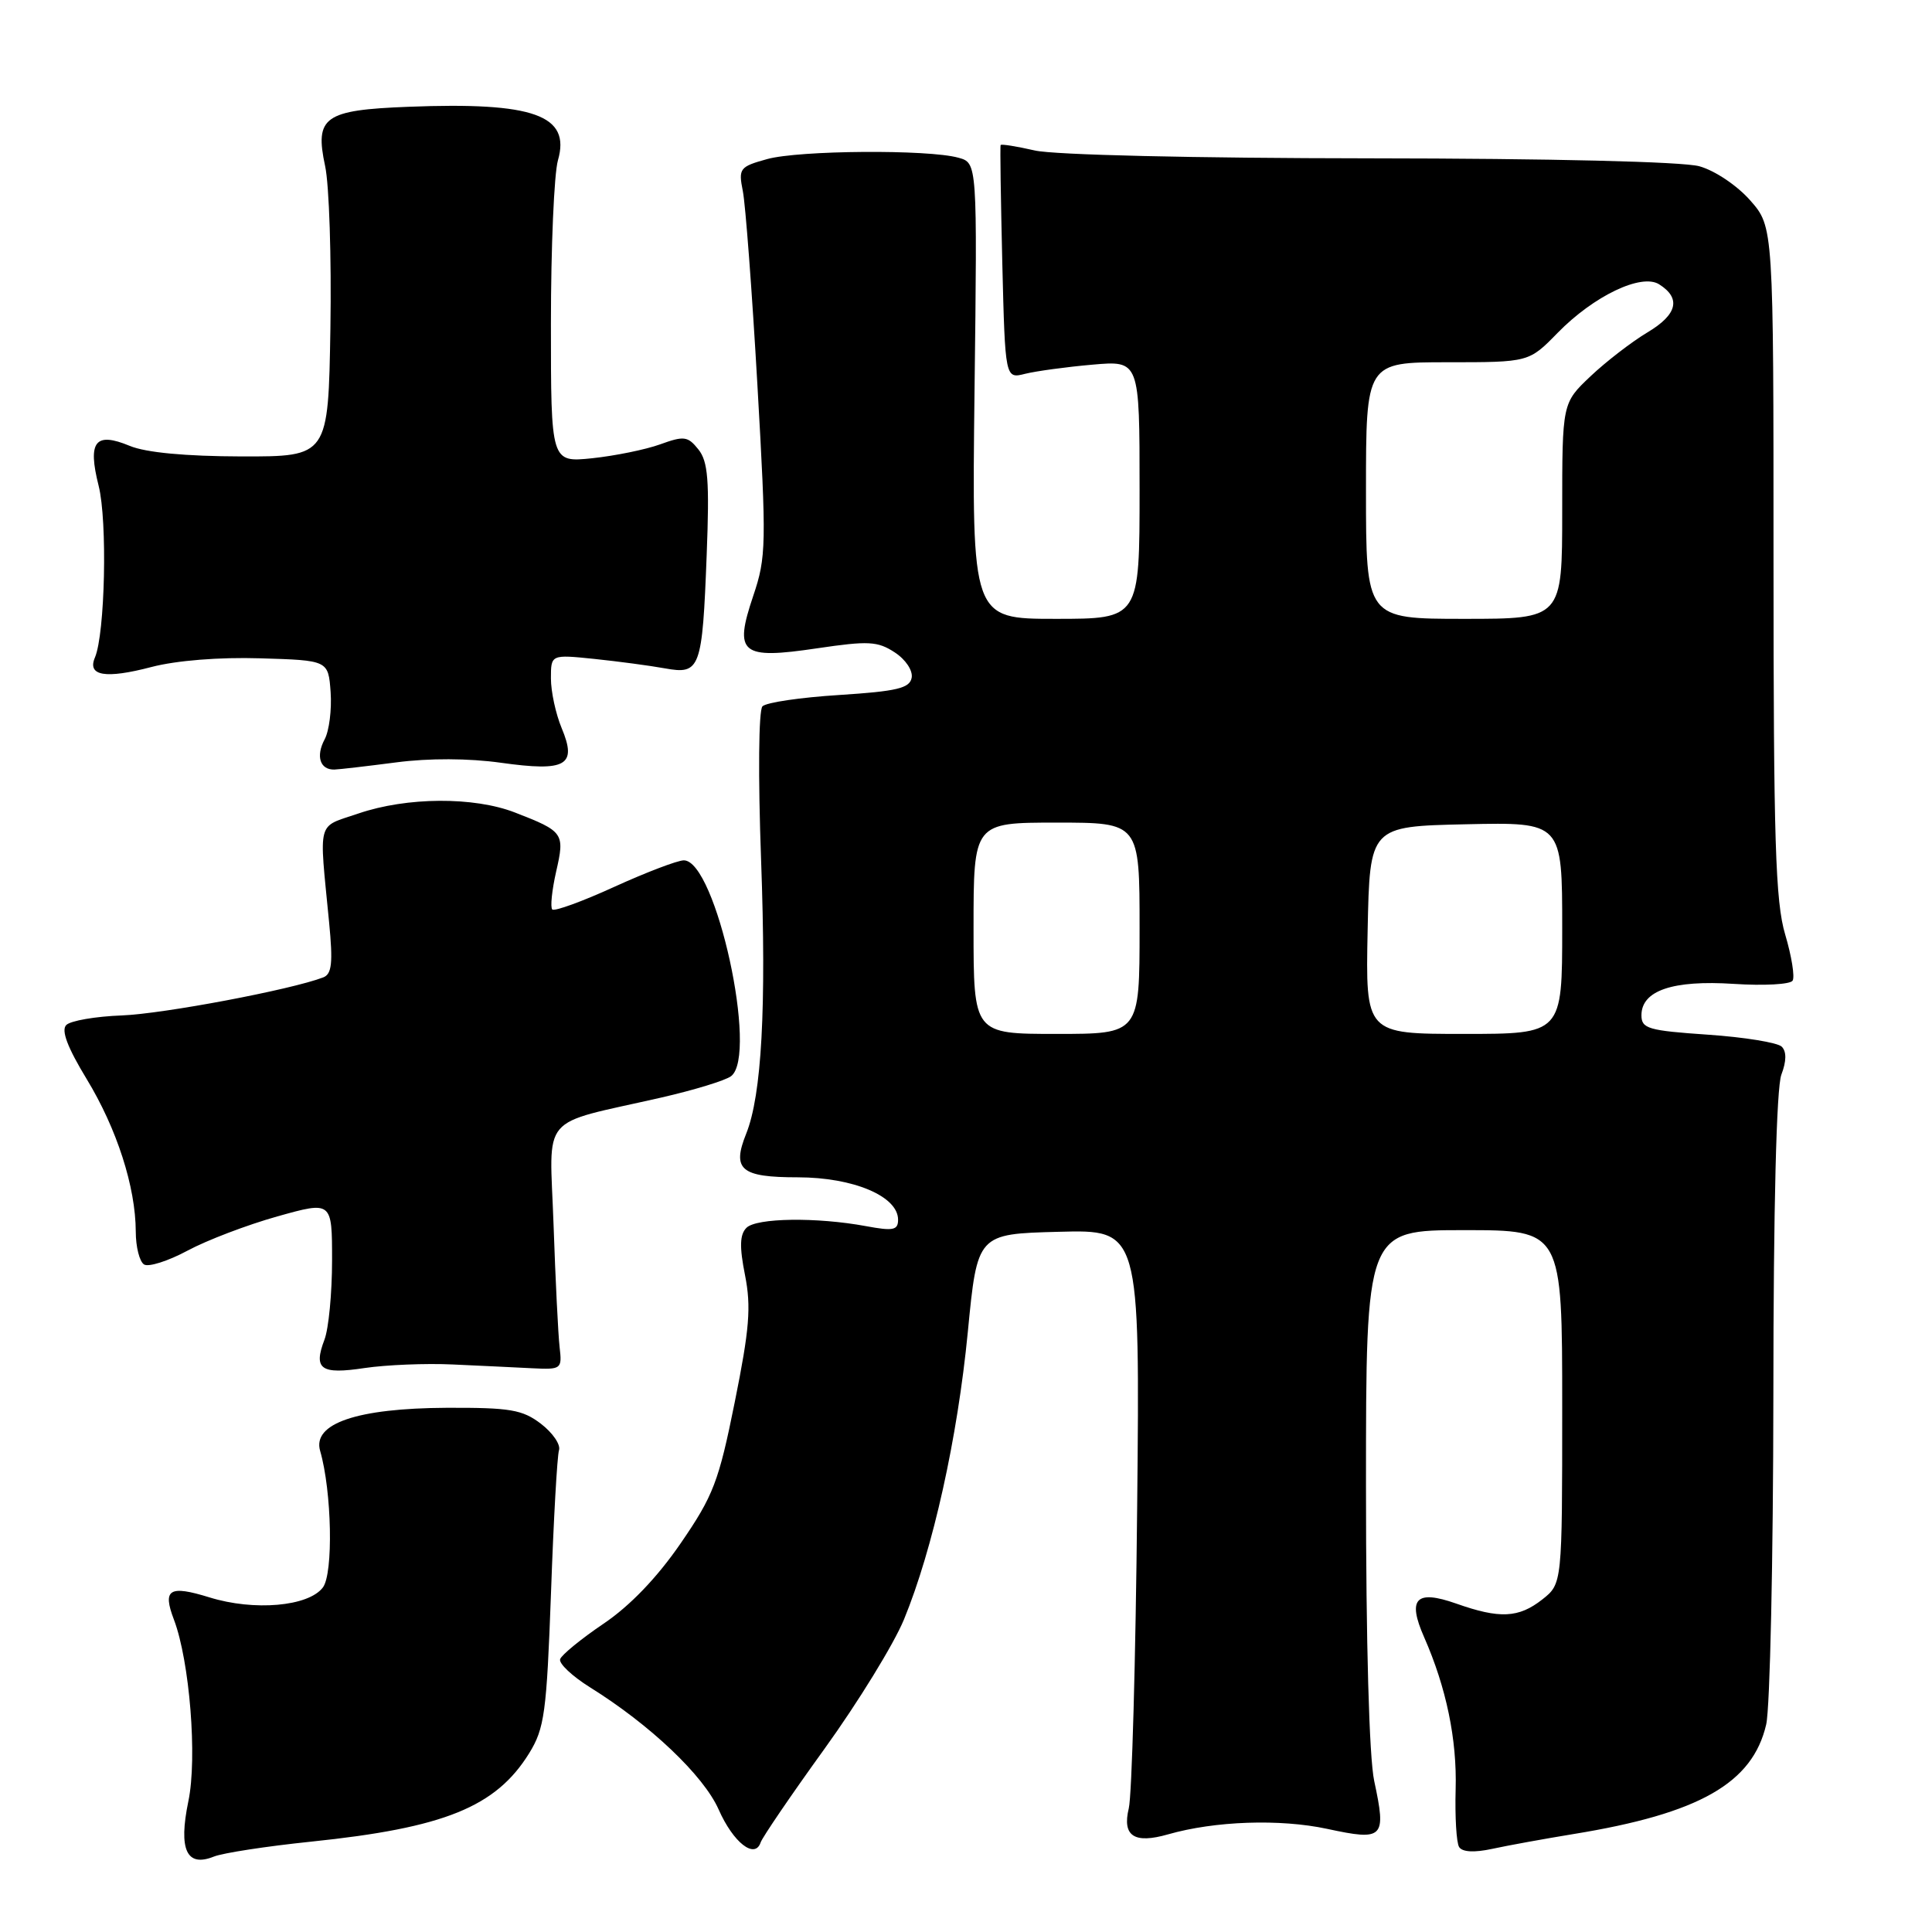 <?xml version="1.0" encoding="UTF-8" standalone="no"?>
<!DOCTYPE svg PUBLIC "-//W3C//DTD SVG 1.1//EN" "http://www.w3.org/Graphics/SVG/1.1/DTD/svg11.dtd" >
<svg xmlns="http://www.w3.org/2000/svg" xmlns:xlink="http://www.w3.org/1999/xlink" version="1.1" viewBox="0 0 256 256">
 <g >
 <path fill="currentColor"
d=" M 41.20 244.03 C 58.89 242.20 65.71 239.43 70.12 232.31 C 72.15 229.02 72.43 226.95 73.01 211.08 C 73.35 201.41 73.83 192.90 74.07 192.16 C 74.31 191.42 73.23 189.85 71.68 188.66 C 69.22 186.78 67.59 186.51 59.18 186.54 C 47.30 186.60 41.37 188.62 42.42 192.25 C 43.97 197.60 44.19 208.49 42.78 210.35 C 40.87 212.87 33.68 213.50 27.75 211.66 C 22.41 210.01 21.51 210.58 23.05 214.62 C 25.13 220.11 26.16 232.93 24.96 238.67 C 23.63 245.09 24.72 247.46 28.33 246.01 C 29.52 245.53 35.31 244.64 41.20 244.03 Z  M 208.50 243.02 C 225.16 240.31 232.23 236.29 234.03 228.50 C 234.54 226.30 234.96 206.64 234.98 184.82 C 234.99 159.89 235.39 144.12 236.04 142.40 C 236.72 140.61 236.74 139.34 236.09 138.69 C 235.55 138.15 231.14 137.43 226.30 137.10 C 218.41 136.56 217.50 136.30 217.50 134.53 C 217.50 131.25 221.66 129.84 229.74 130.37 C 233.72 130.63 237.23 130.44 237.53 129.94 C 237.84 129.45 237.40 126.70 236.55 123.84 C 235.25 119.49 235.00 111.38 235.00 74.35 C 235.00 30.07 235.00 30.07 231.92 26.56 C 230.19 24.59 227.23 22.60 225.17 22.03 C 222.97 21.42 205.49 21.00 181.50 20.98 C 158.24 20.96 139.67 20.53 137.12 19.94 C 134.71 19.39 132.67 19.06 132.59 19.22 C 132.50 19.37 132.61 26.41 132.81 34.85 C 133.19 50.20 133.19 50.20 135.84 49.53 C 137.30 49.17 141.31 48.62 144.75 48.32 C 151.00 47.77 151.00 47.77 151.00 64.88 C 151.00 82.00 151.00 82.00 139.88 82.00 C 128.77 82.00 128.77 82.00 129.13 51.80 C 129.50 21.59 129.50 21.59 127.00 20.90 C 123.01 19.78 105.86 19.91 101.65 21.08 C 98.00 22.09 97.83 22.32 98.43 25.33 C 98.78 27.07 99.65 38.62 100.36 51.00 C 101.57 72.17 101.54 73.82 99.81 78.95 C 97.22 86.63 98.16 87.41 108.30 85.90 C 115.06 84.90 116.29 84.96 118.55 86.44 C 120.01 87.39 120.98 88.86 120.80 89.81 C 120.54 91.20 118.82 91.60 111.20 92.09 C 106.10 92.41 101.52 93.08 101.03 93.59 C 100.52 94.11 100.44 102.80 100.85 114.00 C 101.56 133.52 100.93 145.11 98.87 150.23 C 96.96 154.99 98.16 156.00 105.72 156.00 C 113.08 156.01 119.00 158.51 119.00 161.62 C 119.00 163.01 118.35 163.14 114.75 162.47 C 108.21 161.26 100.23 161.37 98.91 162.69 C 98.02 163.58 97.97 165.21 98.72 168.97 C 99.55 173.16 99.31 176.11 97.36 185.78 C 95.24 196.33 94.52 198.20 90.19 204.50 C 87.08 209.03 83.47 212.79 79.97 215.15 C 77.00 217.16 74.41 219.28 74.22 219.85 C 74.03 220.42 75.81 222.10 78.18 223.58 C 86.16 228.55 93.23 235.27 95.22 239.76 C 97.16 244.16 100.03 246.40 100.79 244.13 C 101.02 243.45 104.83 237.85 109.27 231.70 C 113.71 225.54 118.44 217.84 119.78 214.59 C 123.62 205.25 126.87 190.60 128.24 176.50 C 129.50 163.50 129.50 163.50 140.27 163.22 C 151.05 162.93 151.05 162.93 150.68 199.72 C 150.48 219.95 149.98 237.90 149.57 239.61 C 148.68 243.29 150.28 244.35 154.78 243.06 C 160.97 241.29 169.58 240.99 175.84 242.33 C 183.36 243.95 183.72 243.59 182.09 235.99 C 181.42 232.88 181.00 217.71 181.00 196.95 C 181.00 163.00 181.00 163.00 194.00 163.00 C 207.00 163.00 207.00 163.00 207.00 186.43 C 207.00 209.85 207.00 209.85 204.37 211.93 C 201.23 214.40 198.72 214.52 192.95 212.48 C 187.61 210.60 186.45 211.83 188.71 216.95 C 191.64 223.61 193.07 230.49 192.88 237.09 C 192.78 240.72 192.98 244.16 193.34 244.74 C 193.76 245.41 195.34 245.50 197.74 244.98 C 199.81 244.53 204.65 243.65 208.50 243.02 Z  M 60.00 180.80 C 63.58 180.96 68.30 181.19 70.50 181.30 C 74.39 181.49 74.49 181.42 74.15 178.50 C 73.96 176.85 73.60 169.57 73.35 162.31 C 72.83 147.29 71.24 149.17 87.63 145.43 C 91.96 144.44 96.12 143.17 96.87 142.60 C 100.51 139.83 94.86 114.00 90.61 114.00 C 89.79 114.00 85.64 115.58 81.40 117.51 C 77.16 119.45 73.46 120.79 73.18 120.51 C 72.90 120.23 73.13 117.98 73.69 115.50 C 74.86 110.40 74.70 110.17 68.23 107.66 C 62.79 105.55 53.92 105.60 47.50 107.79 C 41.91 109.70 42.27 108.37 43.61 122.23 C 44.13 127.60 43.97 129.07 42.83 129.51 C 38.59 131.14 21.65 134.34 16.15 134.55 C 12.66 134.68 9.35 135.25 8.78 135.82 C 8.08 136.52 8.94 138.79 11.48 142.97 C 15.49 149.57 17.97 157.27 17.99 163.19 C 17.99 165.22 18.49 167.18 19.09 167.55 C 19.68 167.92 22.27 167.10 24.84 165.72 C 27.40 164.34 32.76 162.30 36.75 161.18 C 44.00 159.15 44.00 159.15 44.00 167.01 C 44.00 171.33 43.55 176.06 42.99 177.52 C 41.50 181.44 42.50 182.15 48.32 181.27 C 51.17 180.85 56.42 180.63 60.00 180.80 Z  M 52.50 101.02 C 56.84 100.45 62.11 100.47 66.38 101.07 C 75.03 102.28 76.50 101.44 74.42 96.47 C 73.64 94.60 73.00 91.64 73.00 89.89 C 73.00 86.72 73.00 86.72 78.75 87.31 C 81.91 87.64 86.12 88.20 88.10 88.56 C 92.79 89.41 93.06 88.67 93.64 73.50 C 94.02 63.66 93.82 61.15 92.54 59.55 C 91.14 57.80 90.64 57.73 87.47 58.88 C 85.53 59.58 81.48 60.40 78.47 60.72 C 73.00 61.28 73.00 61.28 73.00 42.88 C 73.00 32.77 73.42 23.03 73.93 21.24 C 75.65 15.26 70.74 13.50 54.11 14.15 C 42.95 14.58 41.68 15.49 43.08 22.00 C 43.62 24.48 43.93 34.15 43.78 43.50 C 43.50 60.50 43.50 60.50 32.00 60.48 C 24.57 60.46 19.33 59.97 17.19 59.08 C 12.61 57.18 11.59 58.49 13.07 64.37 C 14.25 69.04 13.92 83.96 12.58 87.12 C 11.53 89.57 13.97 89.98 20.07 88.38 C 23.36 87.52 29.05 87.06 34.50 87.23 C 43.50 87.50 43.50 87.50 43.81 91.71 C 43.97 94.03 43.62 96.85 43.01 97.98 C 41.82 100.21 42.41 102.02 44.31 101.97 C 44.96 101.95 48.65 101.52 52.50 101.02 Z  M 129.00 123.00 C 129.00 109.00 129.00 109.00 140.00 109.00 C 151.00 109.00 151.00 109.00 151.00 123.00 C 151.00 137.00 151.00 137.00 140.00 137.00 C 129.00 137.00 129.00 137.00 129.00 123.00 Z  M 181.22 123.25 C 181.50 109.50 181.50 109.50 194.25 109.22 C 207.00 108.94 207.00 108.94 207.00 122.97 C 207.00 137.00 207.00 137.00 193.97 137.00 C 180.94 137.00 180.94 137.00 181.22 123.25 Z  M 181.00 65.00 C 181.00 48.00 181.00 48.00 191.80 48.00 C 202.59 48.00 202.59 48.00 206.39 44.11 C 211.18 39.21 217.49 36.19 219.84 37.67 C 222.78 39.52 222.26 41.68 218.30 44.04 C 216.21 45.29 212.81 47.91 210.75 49.86 C 207.00 53.41 207.00 53.41 207.00 67.70 C 207.00 82.00 207.00 82.00 194.00 82.00 C 181.00 82.00 181.00 82.00 181.00 65.00 Z "/>
</g>
</svg>